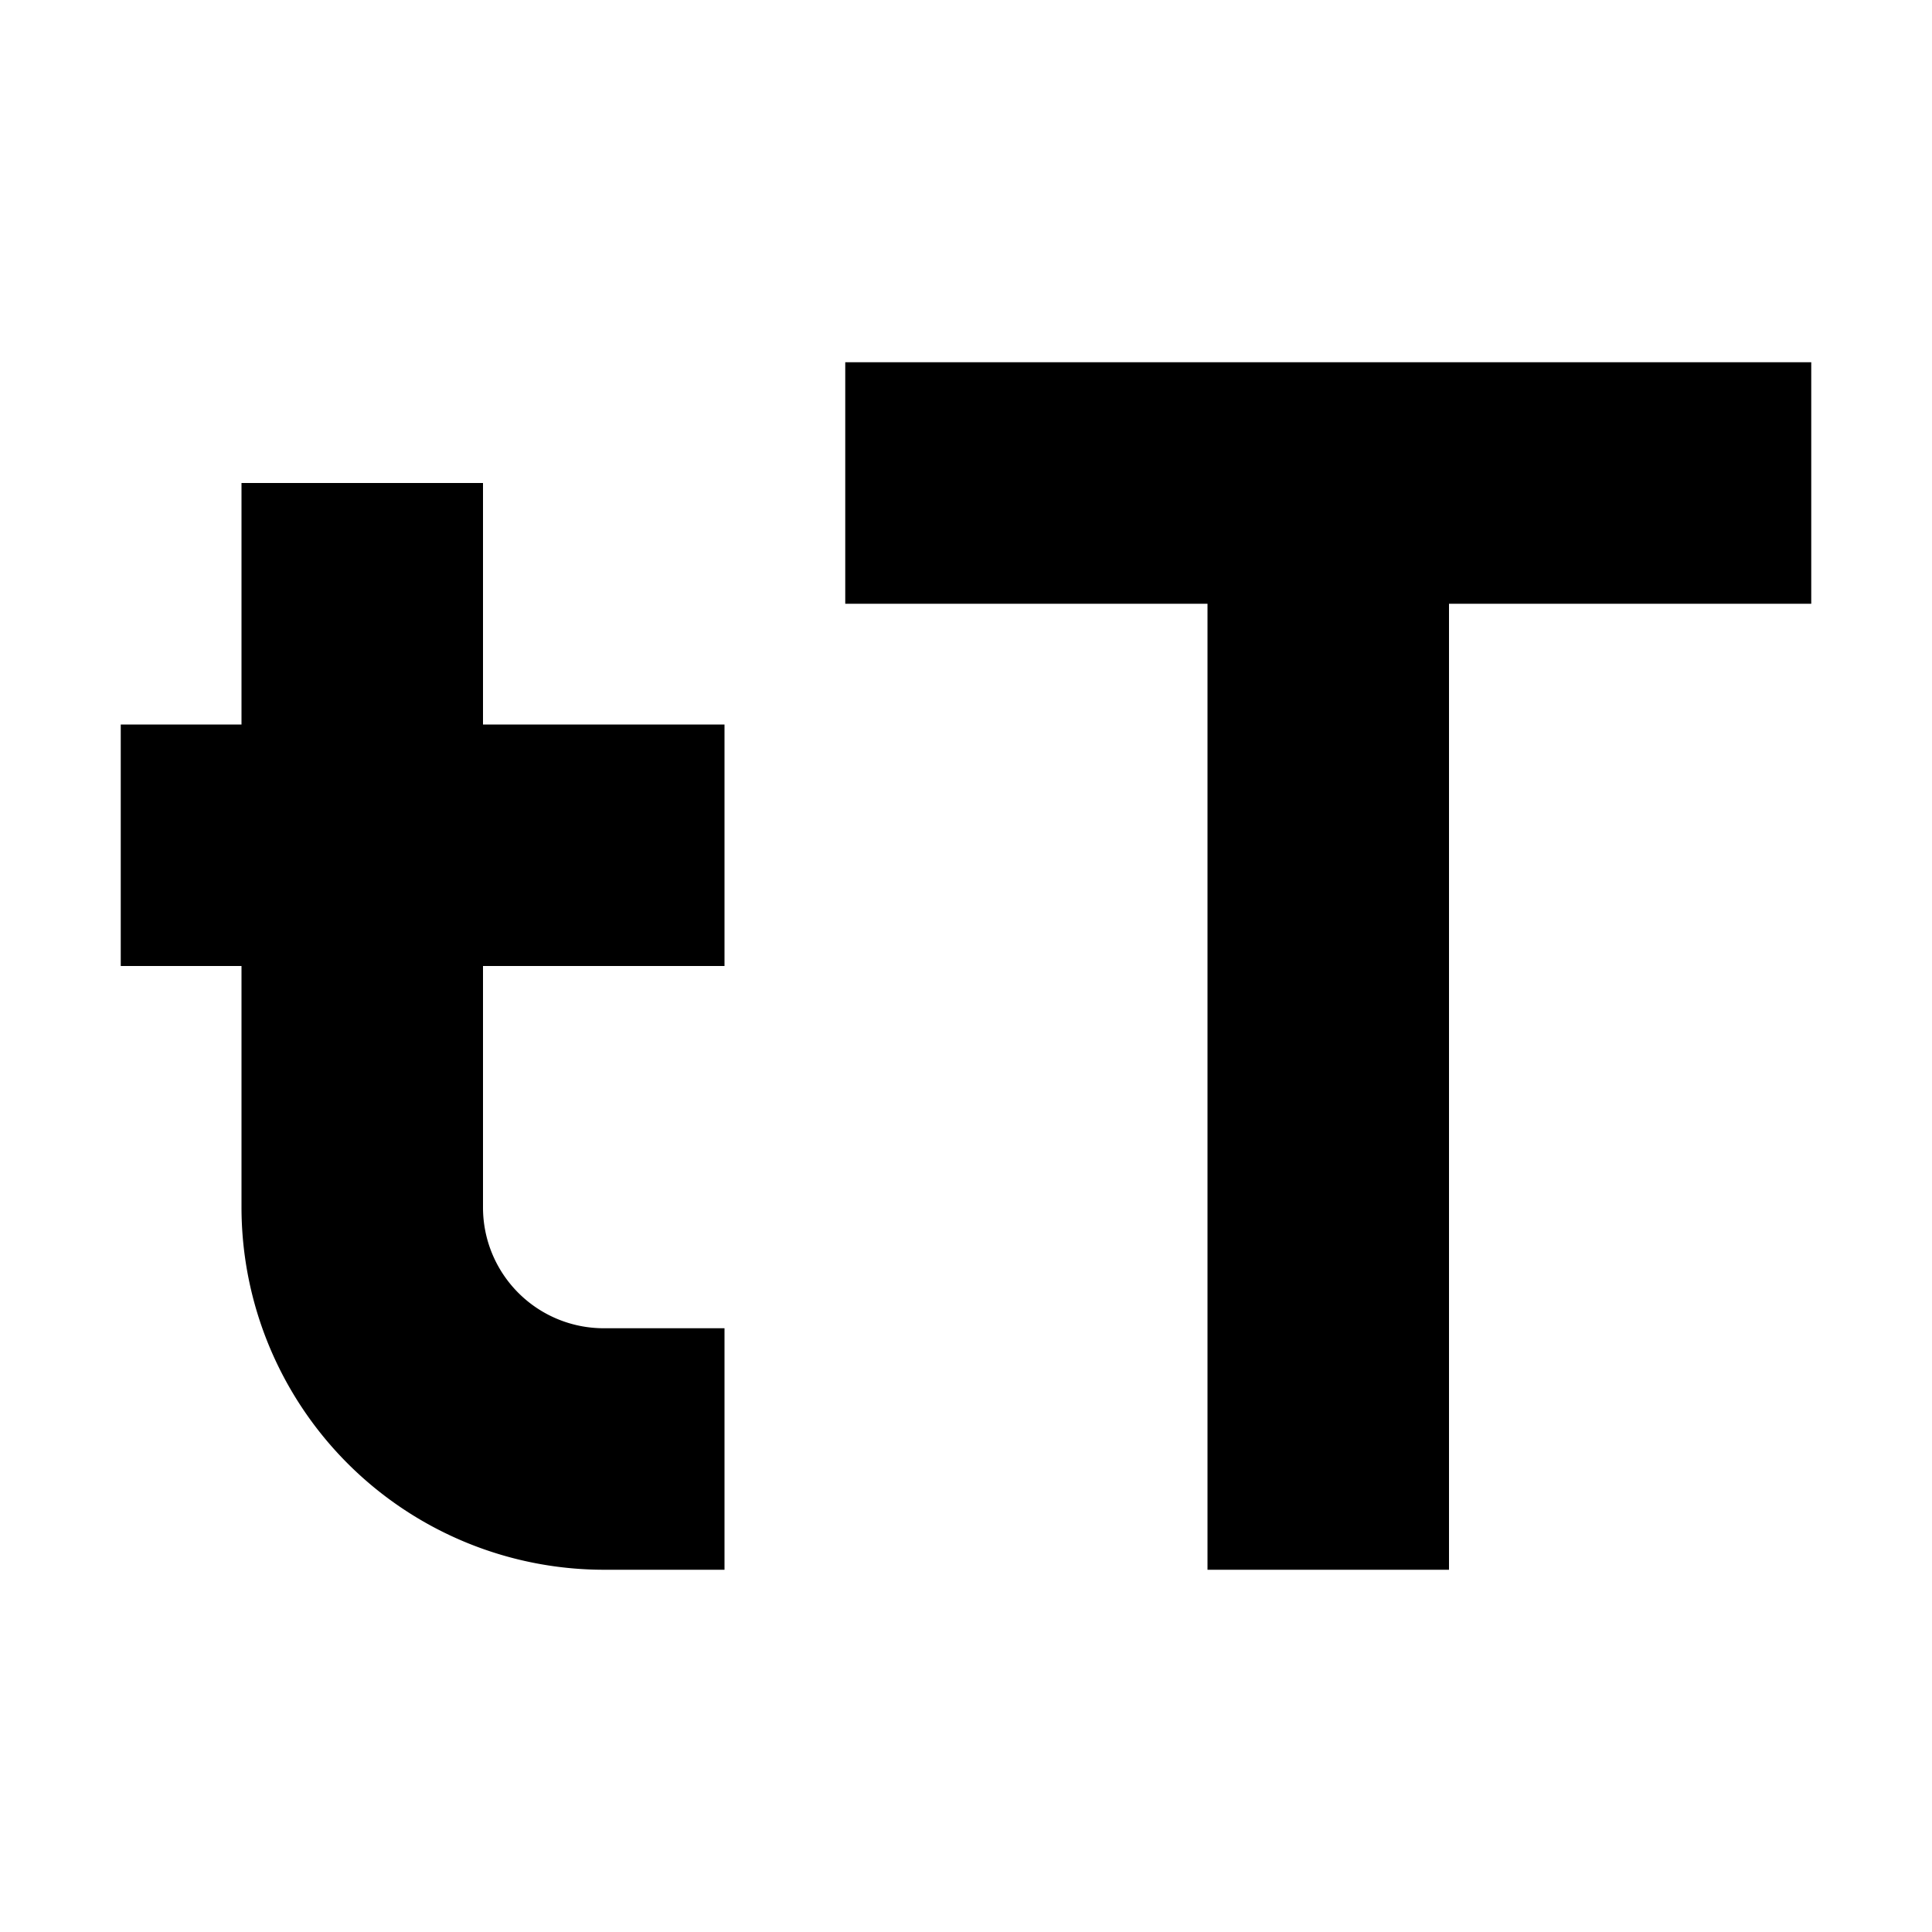 <svg xmlns="http://www.w3.org/2000/svg" id="icons" viewBox="0 0 16 16"><path d="M4 8v2a1 1 0 0 0 1 1h1v2H5a3.003 3.003 0 0 1-3-3V8H1V6h1V4h2v2h2v2zm8 5V5h3V3H7v2h3v8z"/><path fill="none" d="M0 0h16v16H0z"/></svg>
